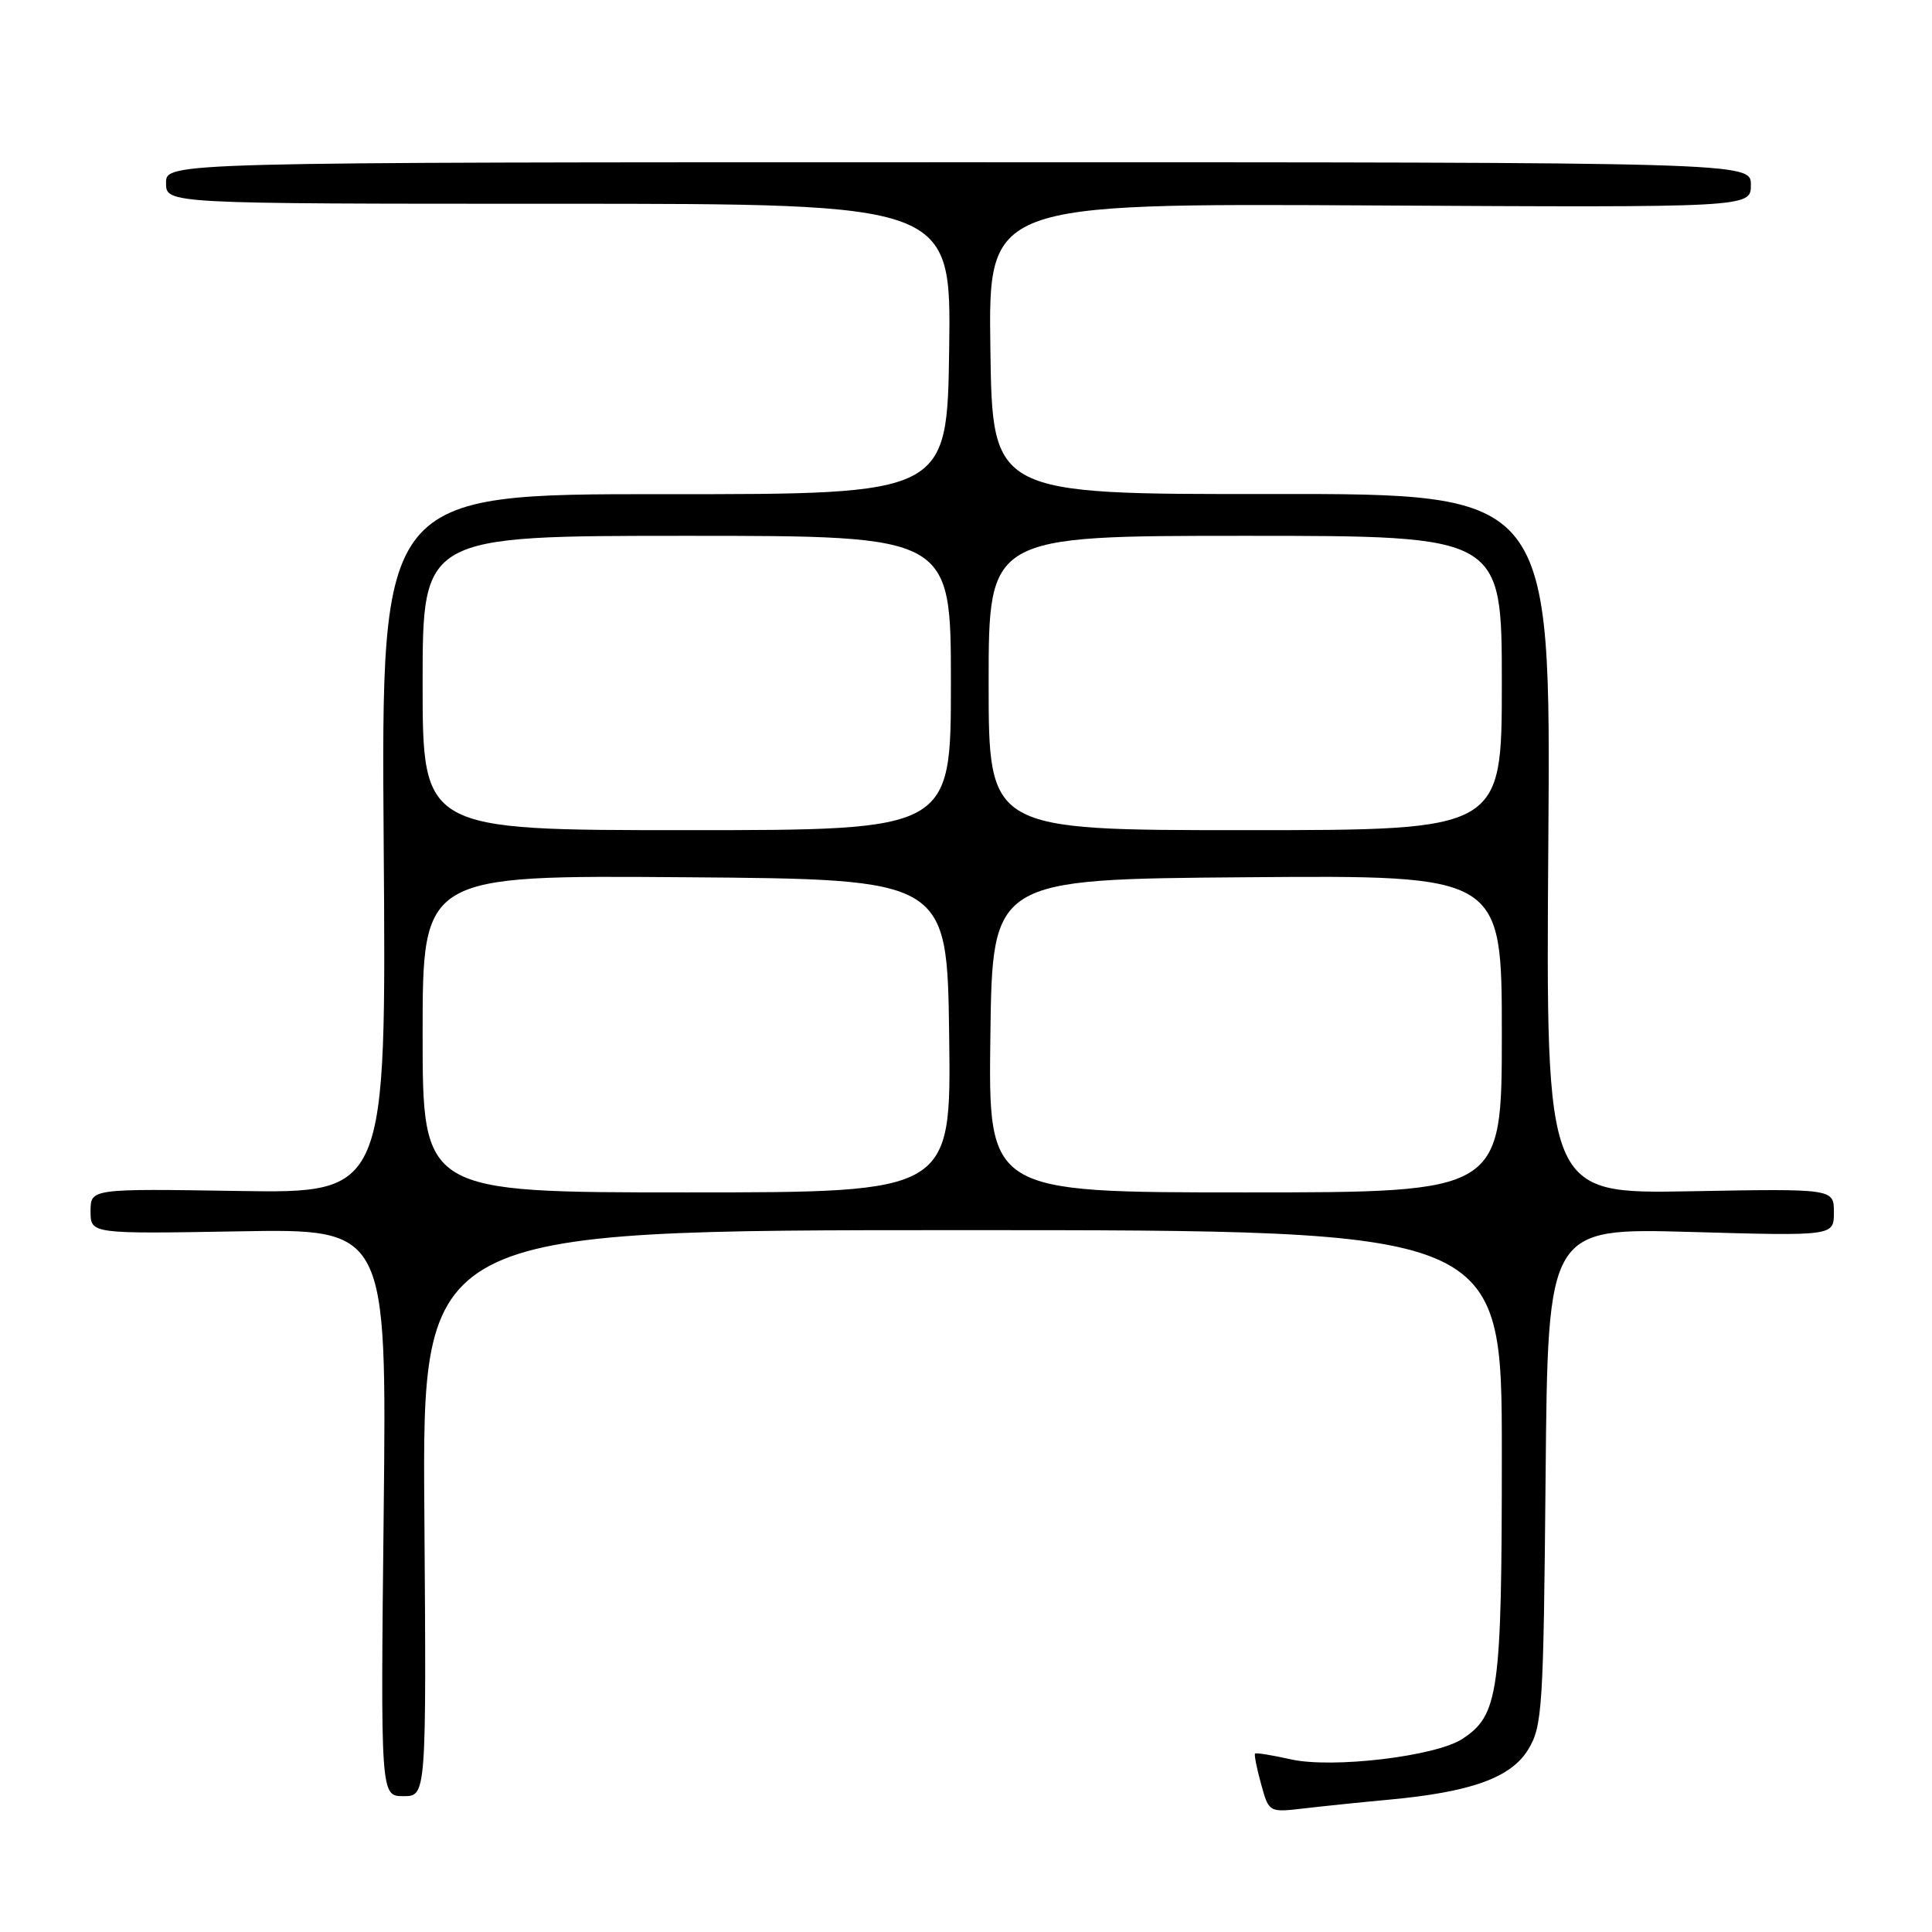 <?xml version="1.0" encoding="UTF-8" standalone="no"?>
<!DOCTYPE svg PUBLIC "-//W3C//DTD SVG 1.1//EN" "http://www.w3.org/Graphics/SVG/1.1/DTD/svg11.dtd" >
<svg xmlns="http://www.w3.org/2000/svg" xmlns:xlink="http://www.w3.org/1999/xlink" version="1.1" viewBox="0 0 256 256">
 <g >
 <path fill="currentColor"
d=" M 184.00 238.47 C 194.95 237.46 200.24 235.55 202.51 231.79 C 204.37 228.71 204.52 226.38 204.80 195.60 C 205.10 162.71 205.10 162.71 224.05 163.24 C 243.00 163.78 243.00 163.78 243.00 160.64 C 243.00 157.50 243.00 157.50 223.91 157.85 C 204.83 158.19 204.83 158.19 205.16 111.80 C 205.50 65.42 205.50 65.42 168.50 65.46 C 131.50 65.50 131.50 65.50 131.23 46.22 C 130.96 26.95 130.96 26.95 181.48 27.22 C 232.00 27.50 232.00 27.50 232.00 24.50 C 232.00 21.50 232.00 21.50 127.00 21.50 C 22.00 21.50 22.00 21.50 22.00 24.25 C 22.00 27.00 22.00 27.00 74.02 27.00 C 126.04 27.00 126.04 27.00 125.77 46.25 C 125.50 65.50 125.50 65.50 88.00 65.48 C 50.50 65.46 50.50 65.46 50.84 111.79 C 51.19 158.12 51.19 158.12 31.59 157.81 C 12.00 157.50 12.00 157.50 12.00 160.50 C 12.00 163.50 12.00 163.50 31.62 163.16 C 51.25 162.81 51.25 162.81 50.84 200.41 C 50.43 238.00 50.43 238.00 53.46 238.00 C 56.50 238.00 56.50 238.00 56.23 200.50 C 55.95 163.00 55.95 163.00 127.48 163.00 C 199.00 163.00 199.00 163.00 199.00 192.53 C 199.00 224.36 198.60 227.25 193.76 230.42 C 190.24 232.73 176.52 234.36 171.03 233.12 C 168.57 232.57 166.44 232.22 166.30 232.36 C 166.17 232.50 166.52 234.31 167.10 236.39 C 168.14 240.17 168.14 240.17 172.82 239.62 C 175.39 239.32 180.43 238.80 184.00 238.47 Z  M 56.00 136.99 C 56.00 115.97 56.00 115.97 90.75 116.24 C 125.50 116.50 125.50 116.50 125.77 137.25 C 126.04 158.00 126.04 158.00 91.02 158.00 C 56.00 158.00 56.00 158.00 56.00 136.99 Z  M 131.23 137.25 C 131.50 116.50 131.50 116.50 165.25 116.24 C 199.00 115.97 199.00 115.97 199.00 136.99 C 199.00 158.00 199.00 158.00 164.98 158.00 C 130.96 158.00 130.96 158.00 131.23 137.25 Z  M 56.00 90.50 C 56.00 71.00 56.00 71.00 91.00 71.00 C 126.00 71.00 126.00 71.00 126.00 90.50 C 126.00 110.00 126.00 110.00 91.00 110.00 C 56.00 110.00 56.00 110.00 56.00 90.50 Z  M 131.00 90.50 C 131.00 71.00 131.00 71.00 165.00 71.00 C 199.00 71.00 199.00 71.00 199.00 90.50 C 199.00 110.00 199.00 110.00 165.00 110.00 C 131.00 110.00 131.00 110.00 131.00 90.50 Z "/>
</g>
</svg>